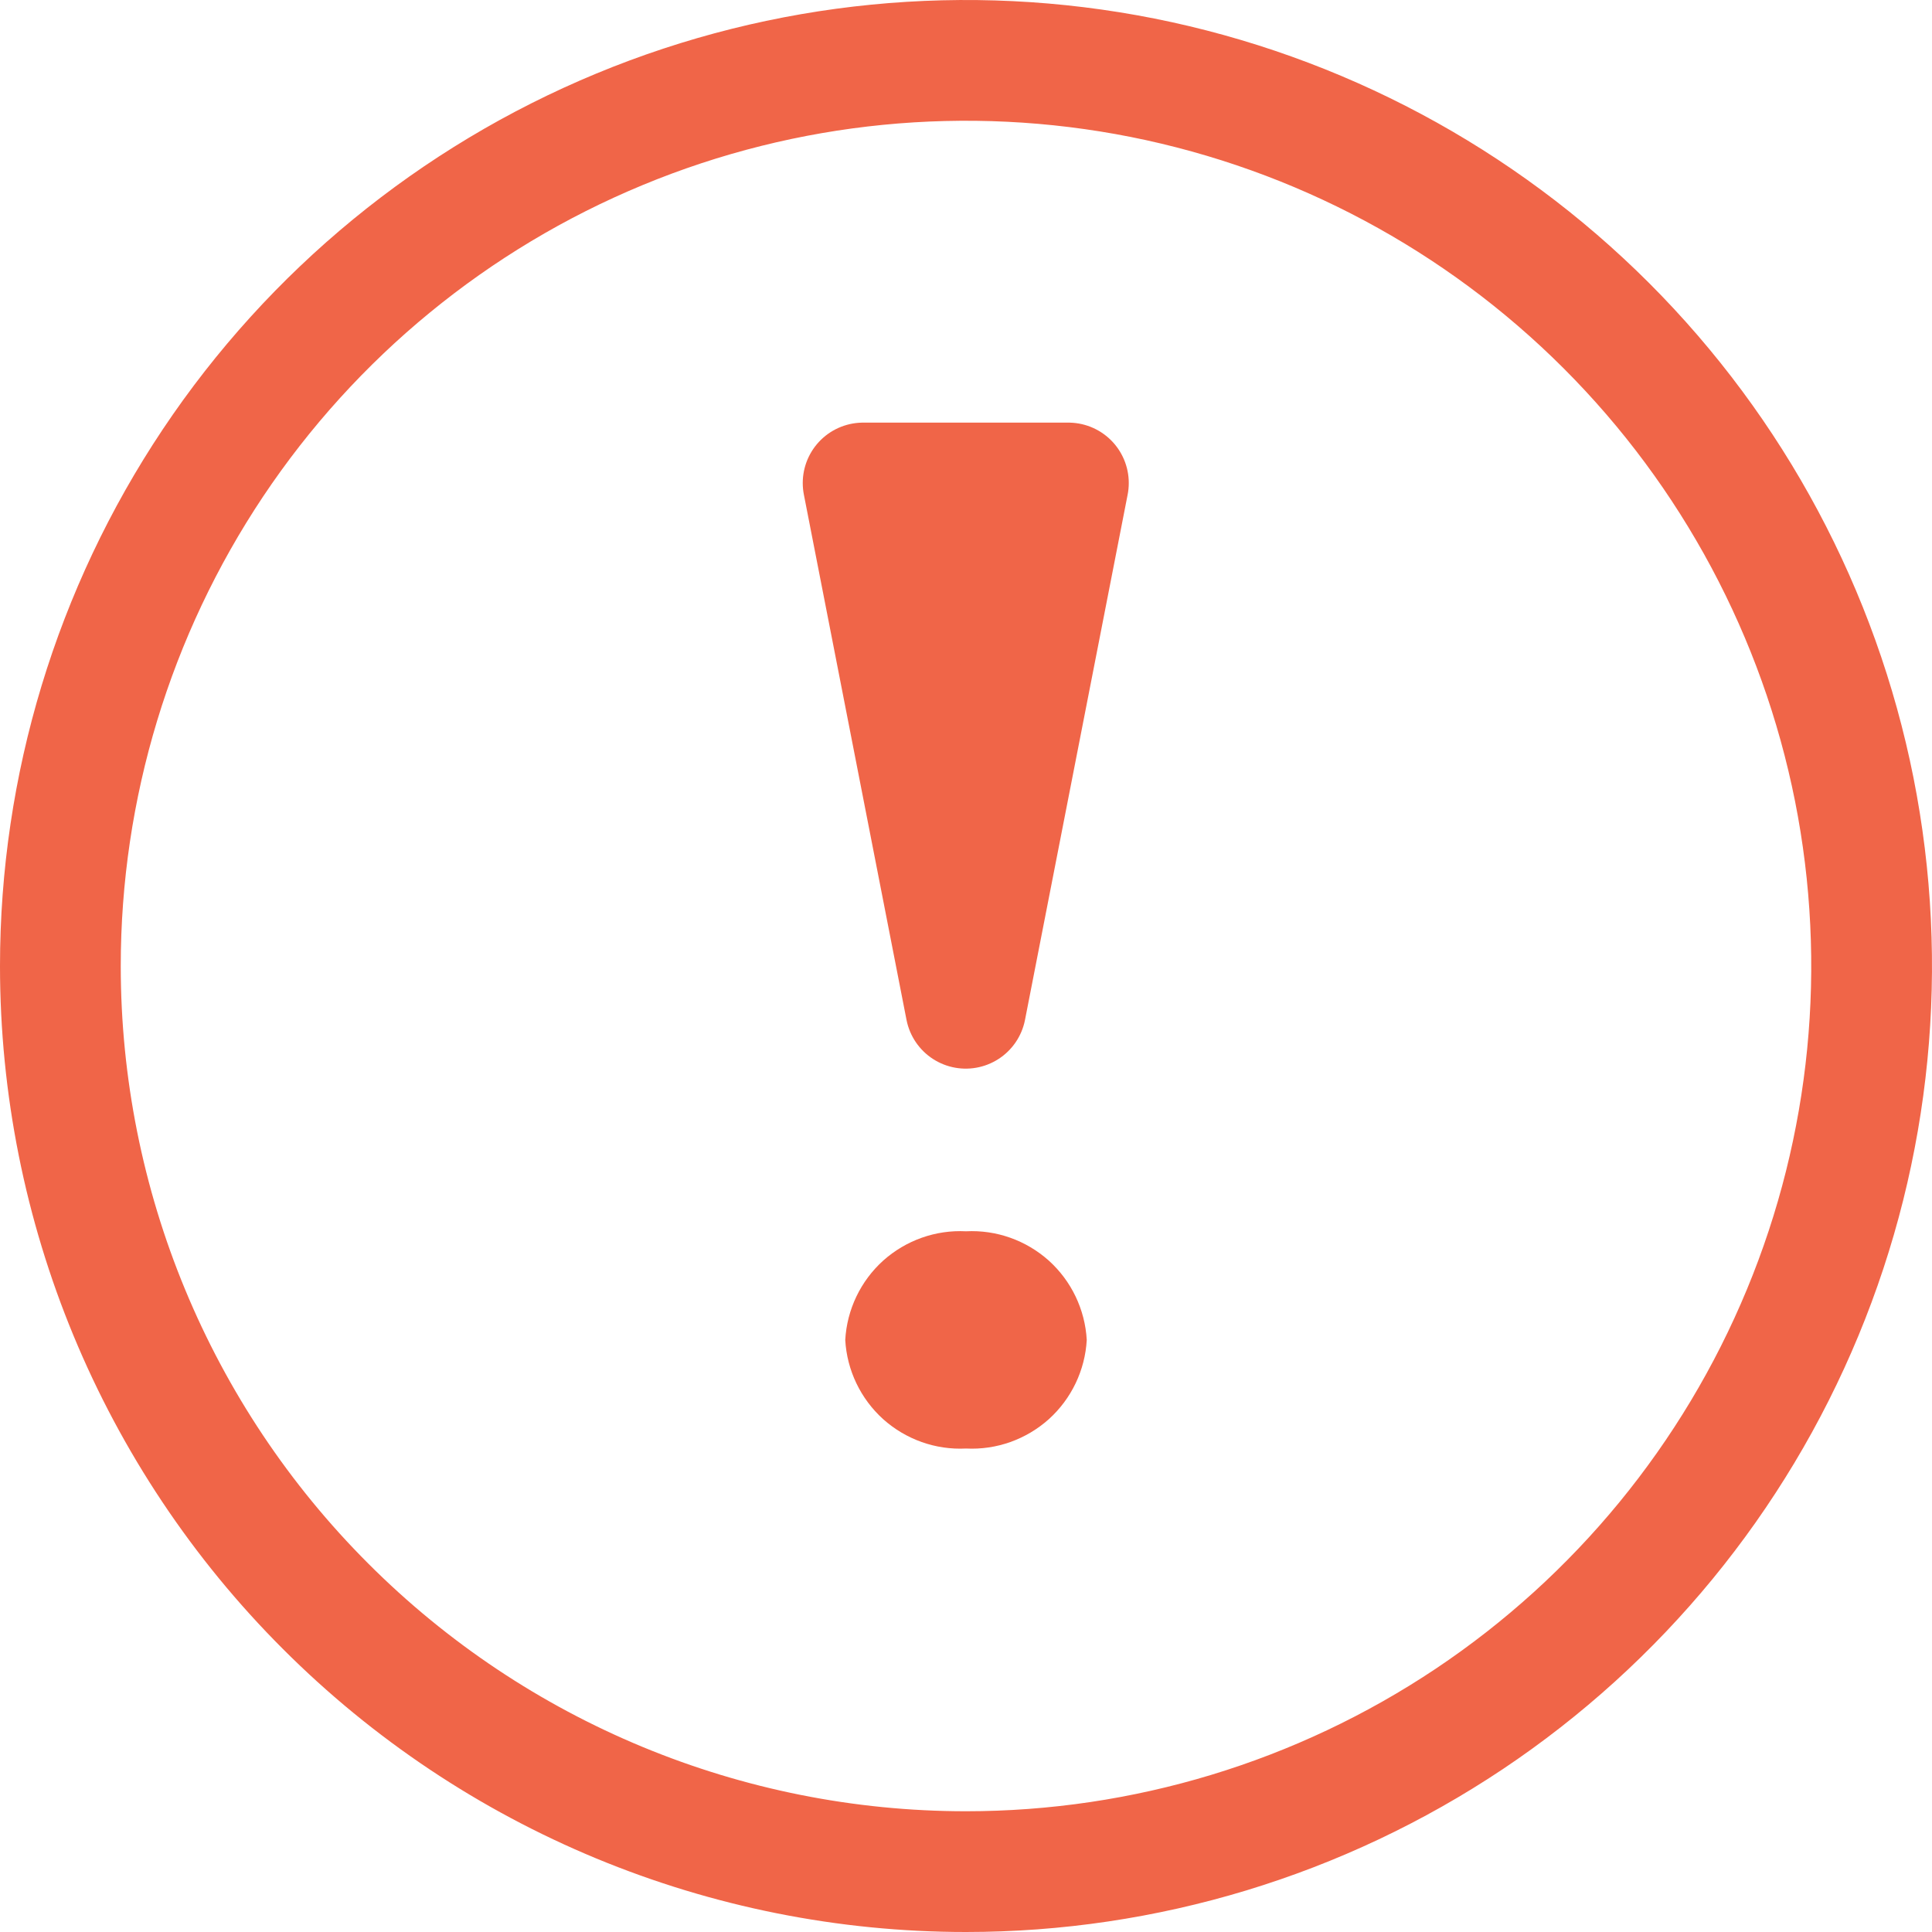 <svg width="16" height="16" viewBox="0 0 16 16" fill="none" xmlns="http://www.w3.org/2000/svg">
<path d="M0.5 8C0.5 6.517 0.94 5.067 1.764 3.833C2.588 2.6 3.759 1.639 5.13 1.071C6.5 0.503 8.008 0.355 9.463 0.644C10.918 0.934 12.254 1.648 13.303 2.697C14.352 3.746 15.066 5.082 15.356 6.537C15.645 7.992 15.497 9.5 14.929 10.87C14.361 12.241 13.4 13.412 12.167 14.236C10.933 15.06 9.483 15.5 8 15.5C6.011 15.5 4.103 14.71 2.697 13.303C1.29 11.897 0.5 9.989 0.5 8Z" stroke="#F06548" stroke-miterlimit="10"/>
<path d="M7.148 4H8.848L7.998 8.35L7.148 4Z" fill="#F06548" stroke="#F06548" stroke-miterlimit="10" stroke-linejoin="round"/>
<path d="M7 11.097C7.014 10.845 7.127 10.609 7.314 10.44C7.502 10.272 7.748 10.184 8 10.197C8.252 10.184 8.498 10.272 8.686 10.44C8.873 10.609 8.986 10.845 9 11.097C8.986 11.348 8.873 11.584 8.686 11.753C8.498 11.921 8.252 12.009 8 11.996C7.748 12.009 7.502 11.921 7.314 11.753C7.127 11.584 7.014 11.348 7 11.097Z" fill="#F06548"/>
</svg>
